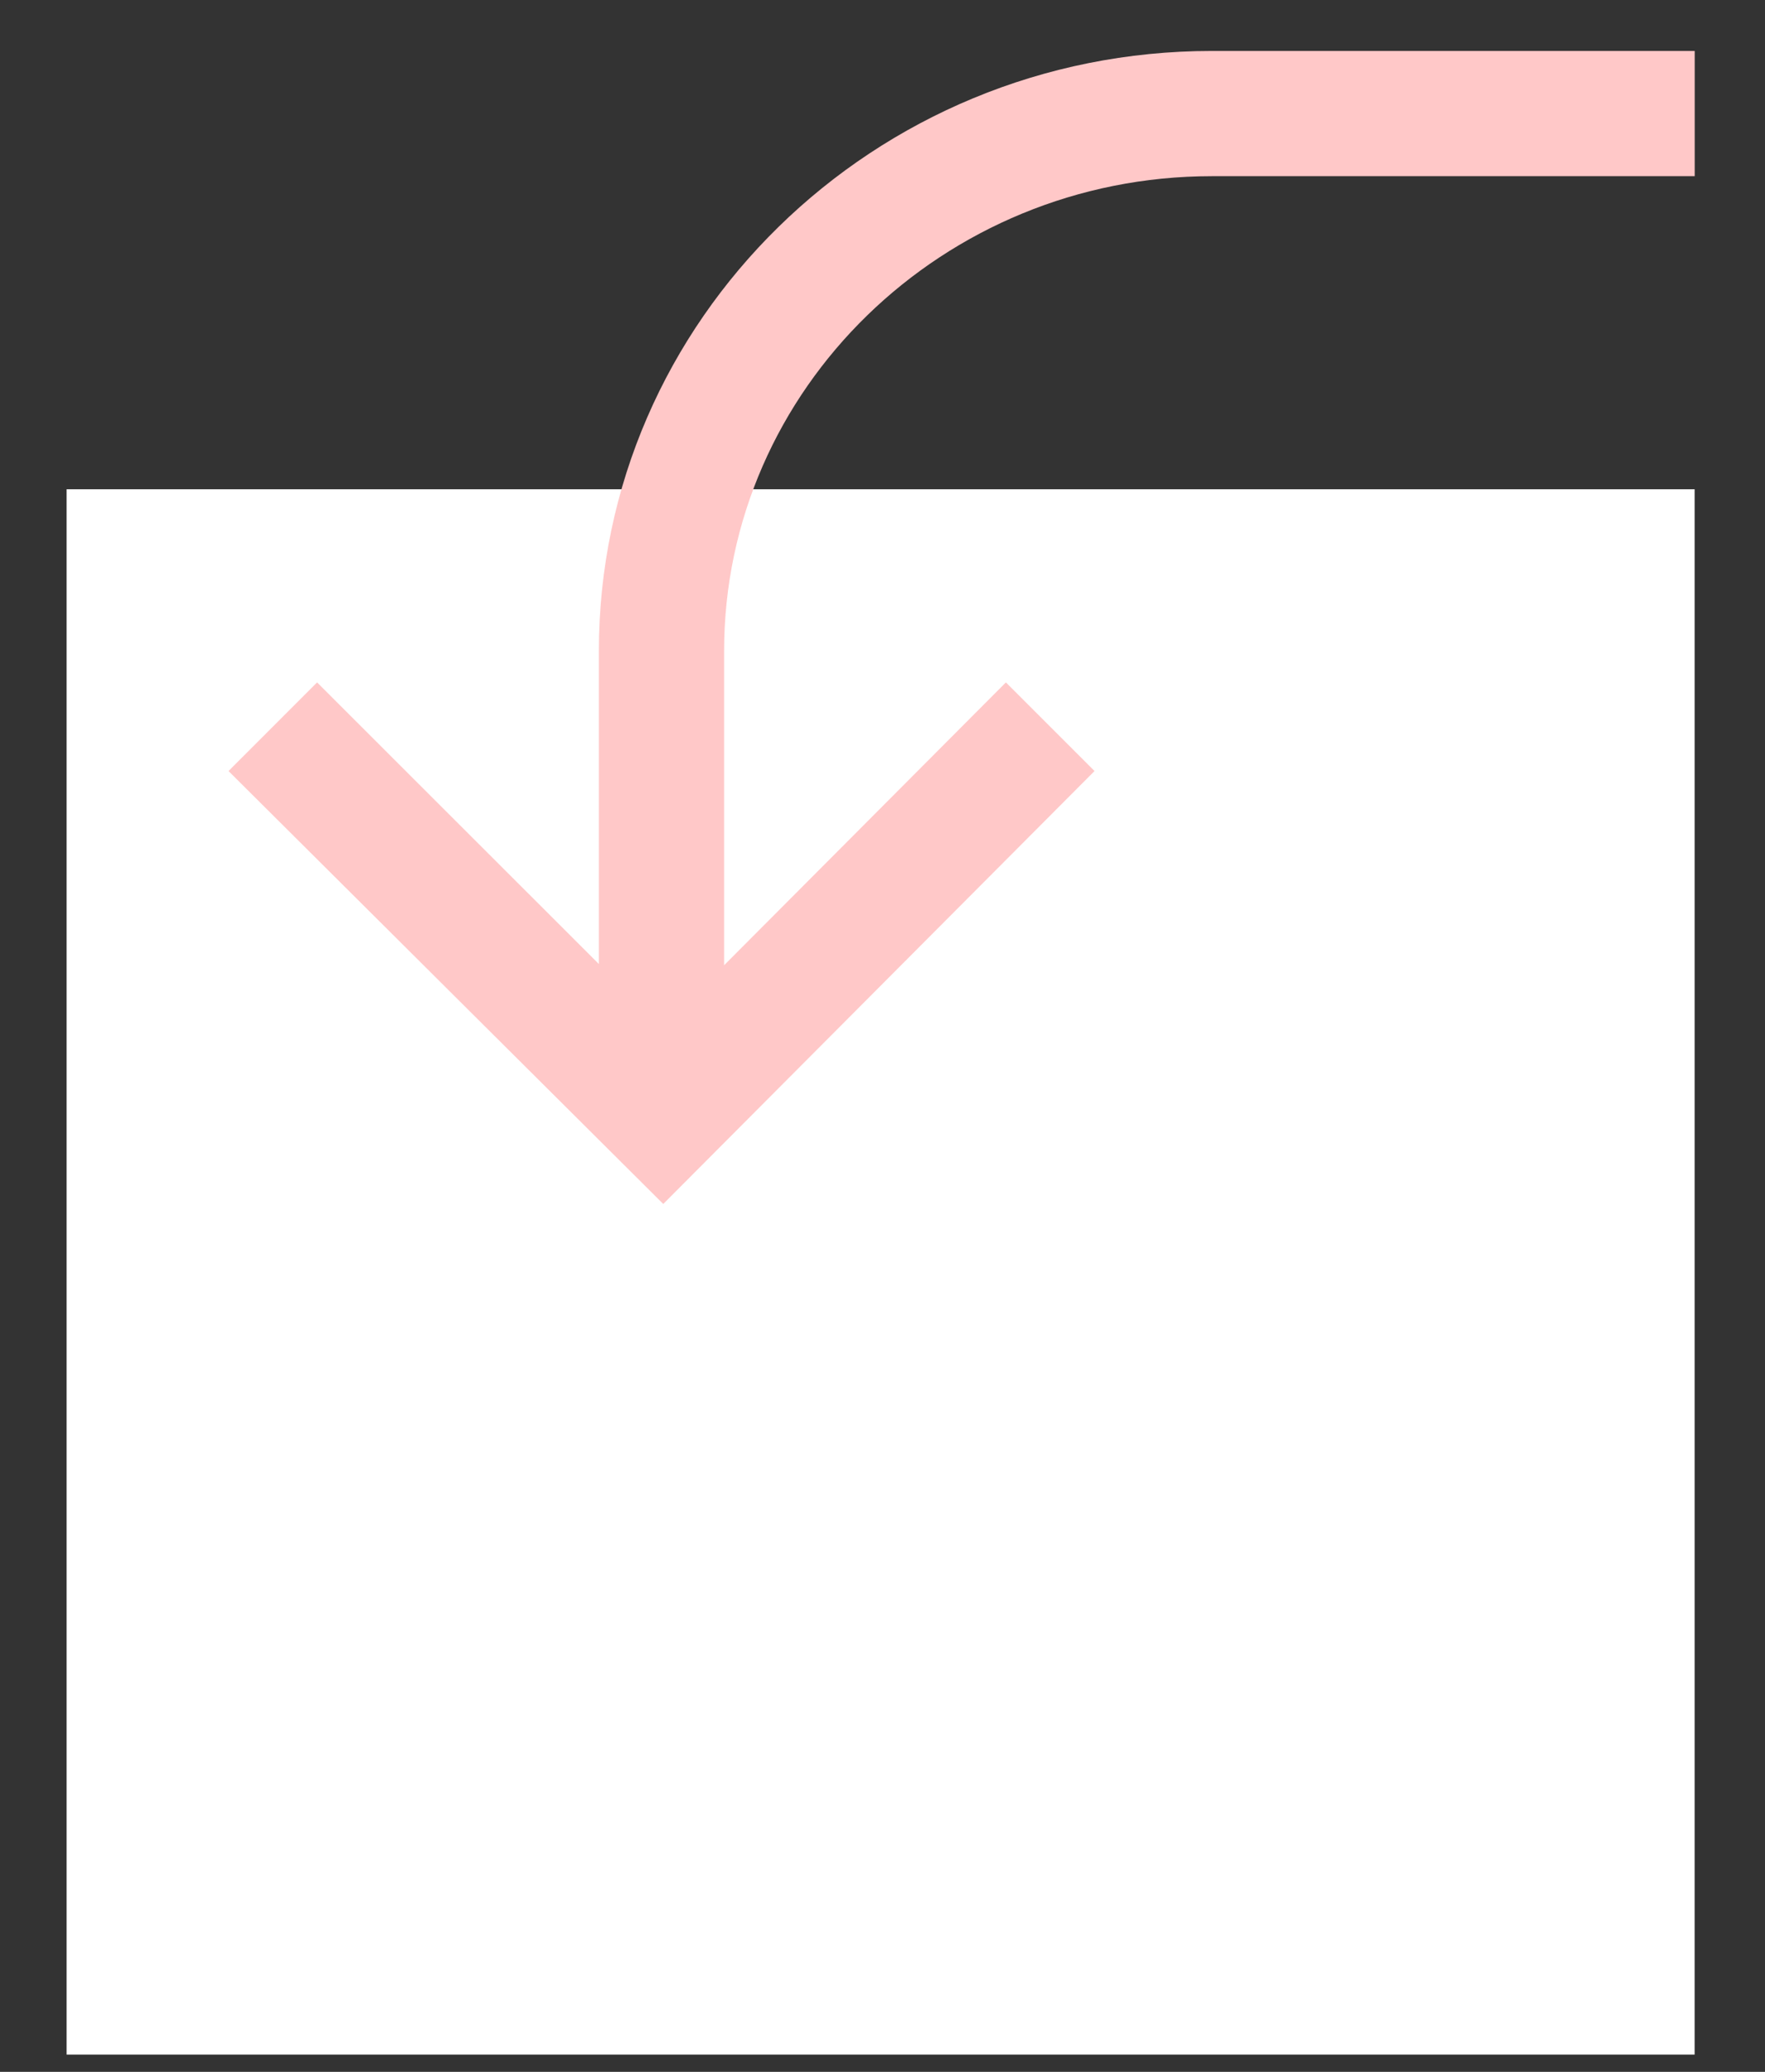 <svg width="23" height="27" viewBox="0 0 23 27" fill="none" xmlns="http://www.w3.org/2000/svg">
<rect x="0" y="0" width="23" height="27" fill="#333333" stroke="none"/>
<path d="M22.083 6.376V26.775H0.868V6.376H22.083Z" fill="white"/>
<path d="M15.79 0.664C11.386 0.664 7.804 4.171 7.804 8.483V12.563L4.132 8.893L2.978 10.048L8.643 15.69L14.263 10.048L13.108 8.893L9.436 12.579V8.483C9.436 5.07 12.292 2.296 15.79 2.296H22.084V0.664H15.79Z" fill="#FFC8C8"/>
</svg>
